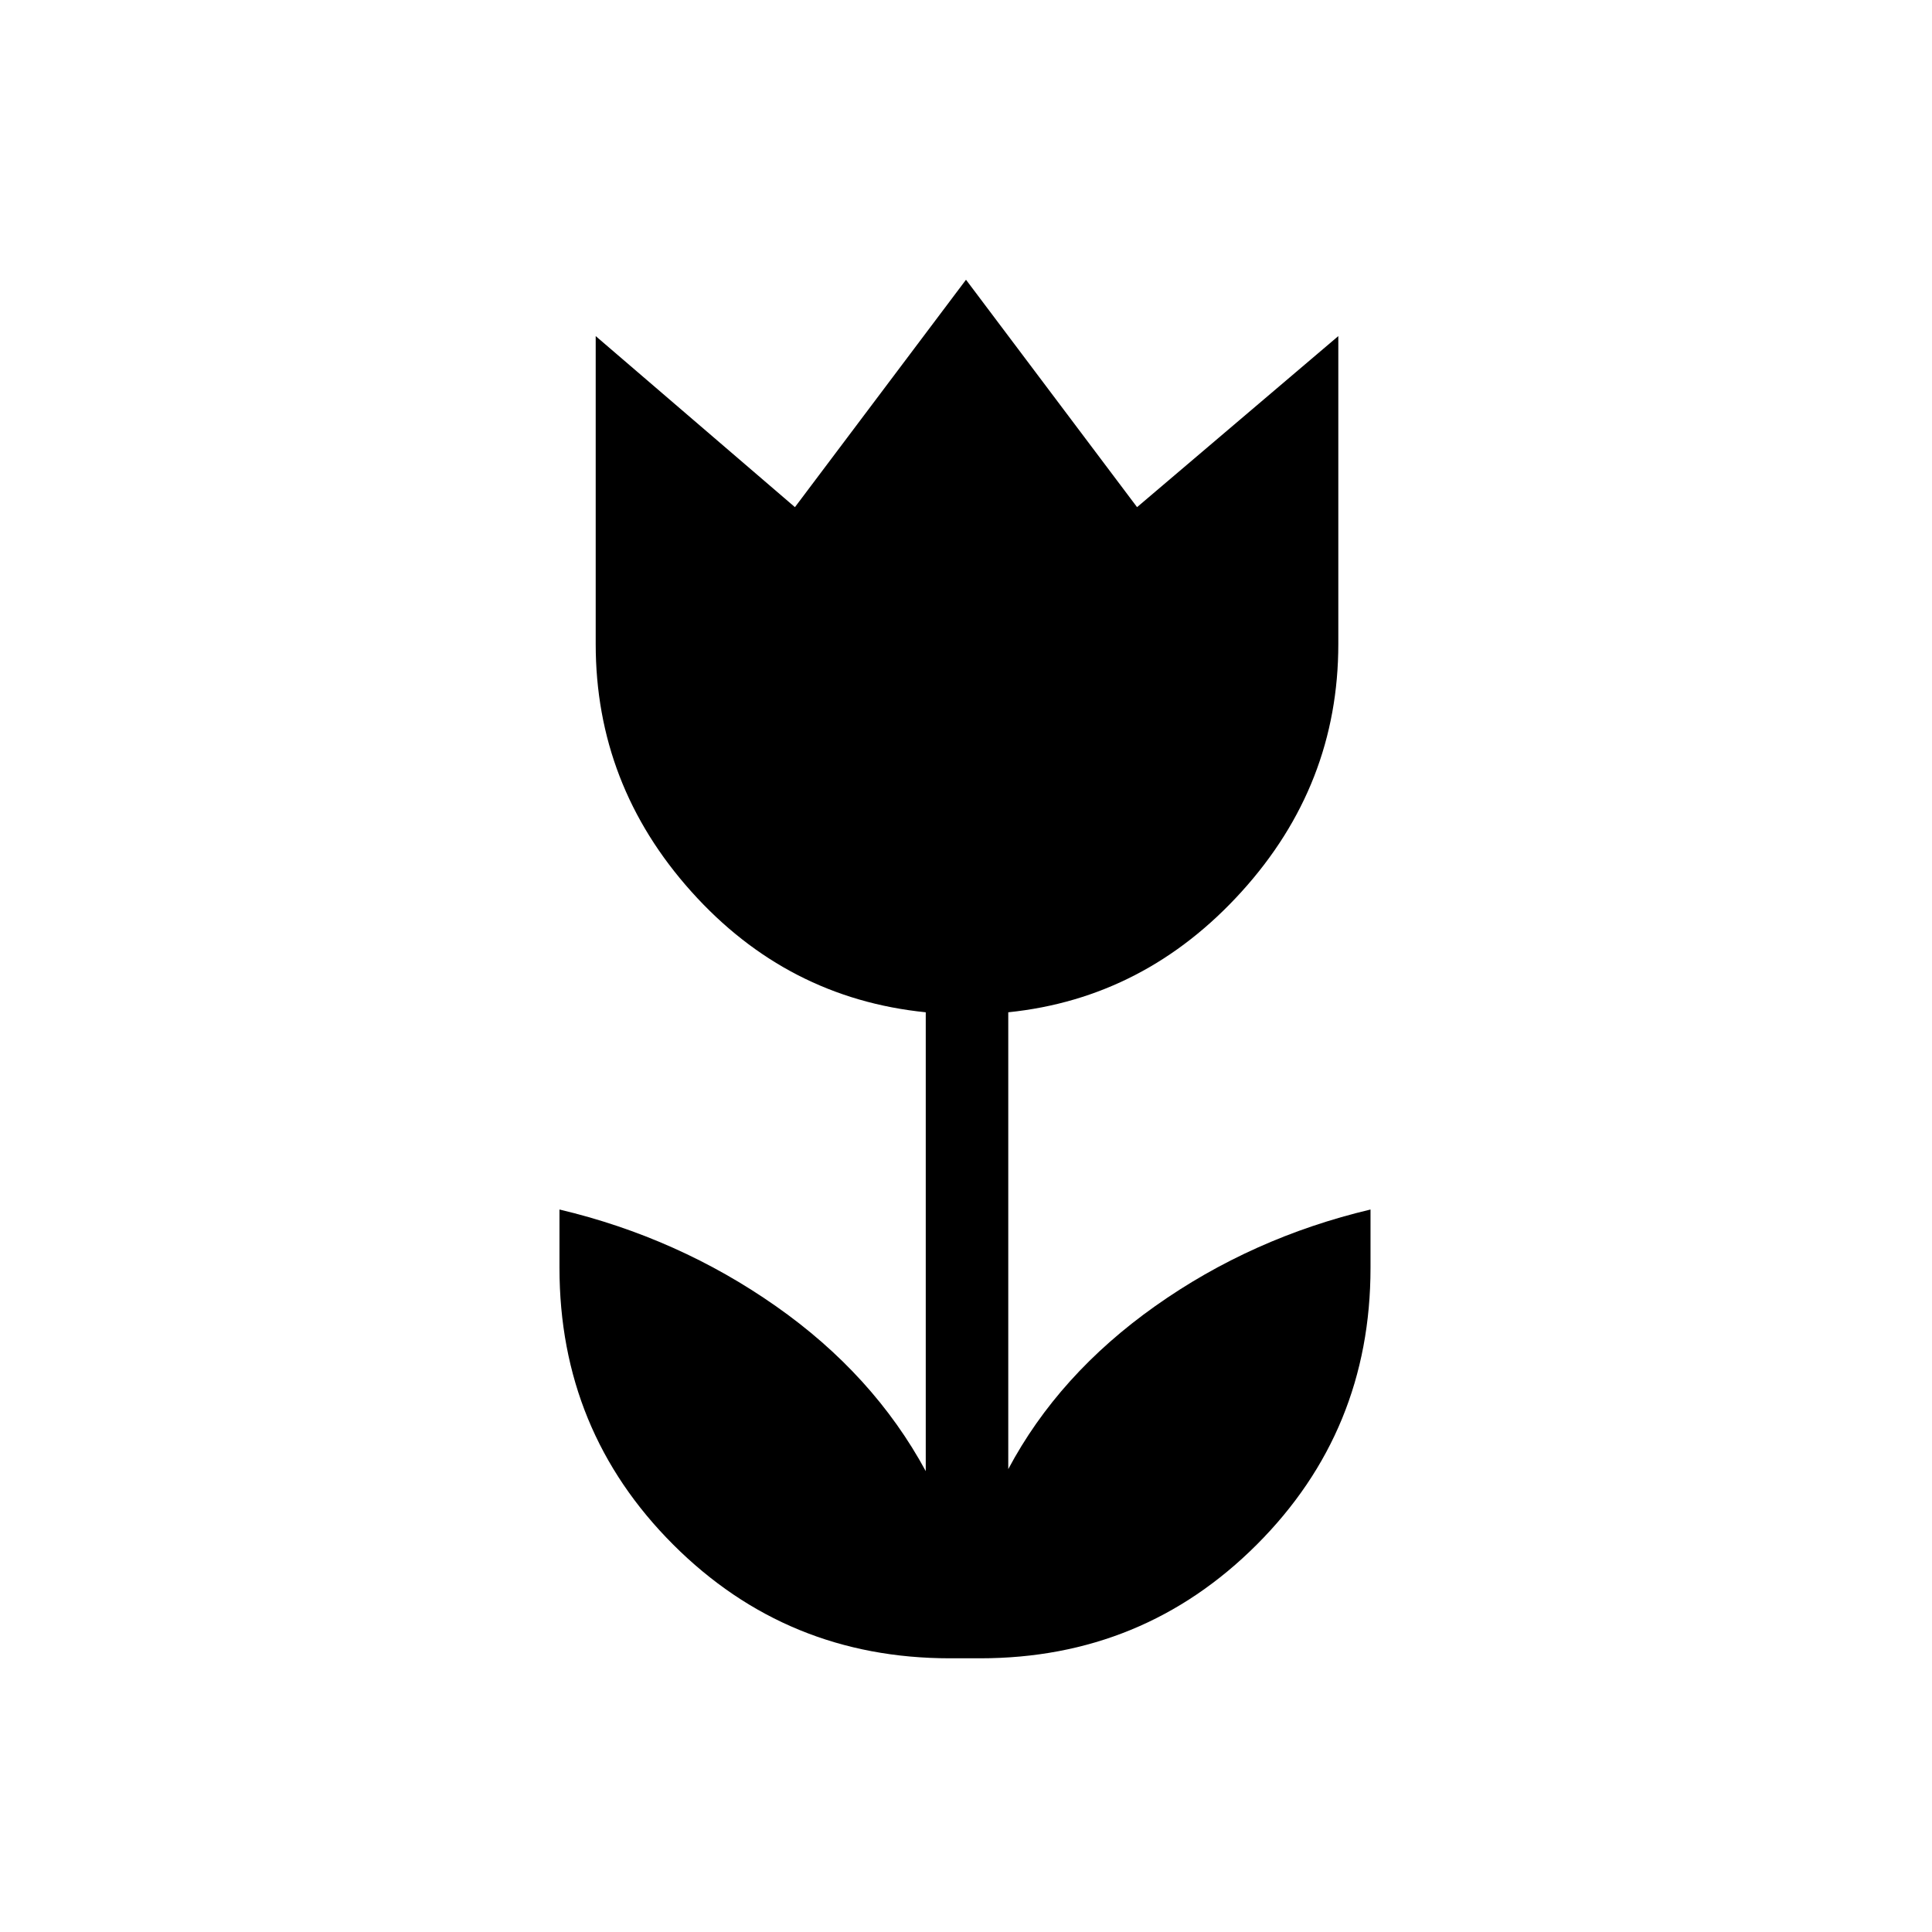 <svg xmlns="http://www.w3.org/2000/svg" height="48" viewBox="0 96 960 960" width="48"><path d="M472 920q-81 0-137.5-56.5T278 726v-29q59 14 107.5 48t74.5 82V599q-69-7-116.5-60T296 416V263l99 85 85-113 85 113 100-85v153q0 70-48 123t-116 60v227q25-47 73-81t107-48v29q0 81-56.5 137.5T487 920h-15Z"/></svg>